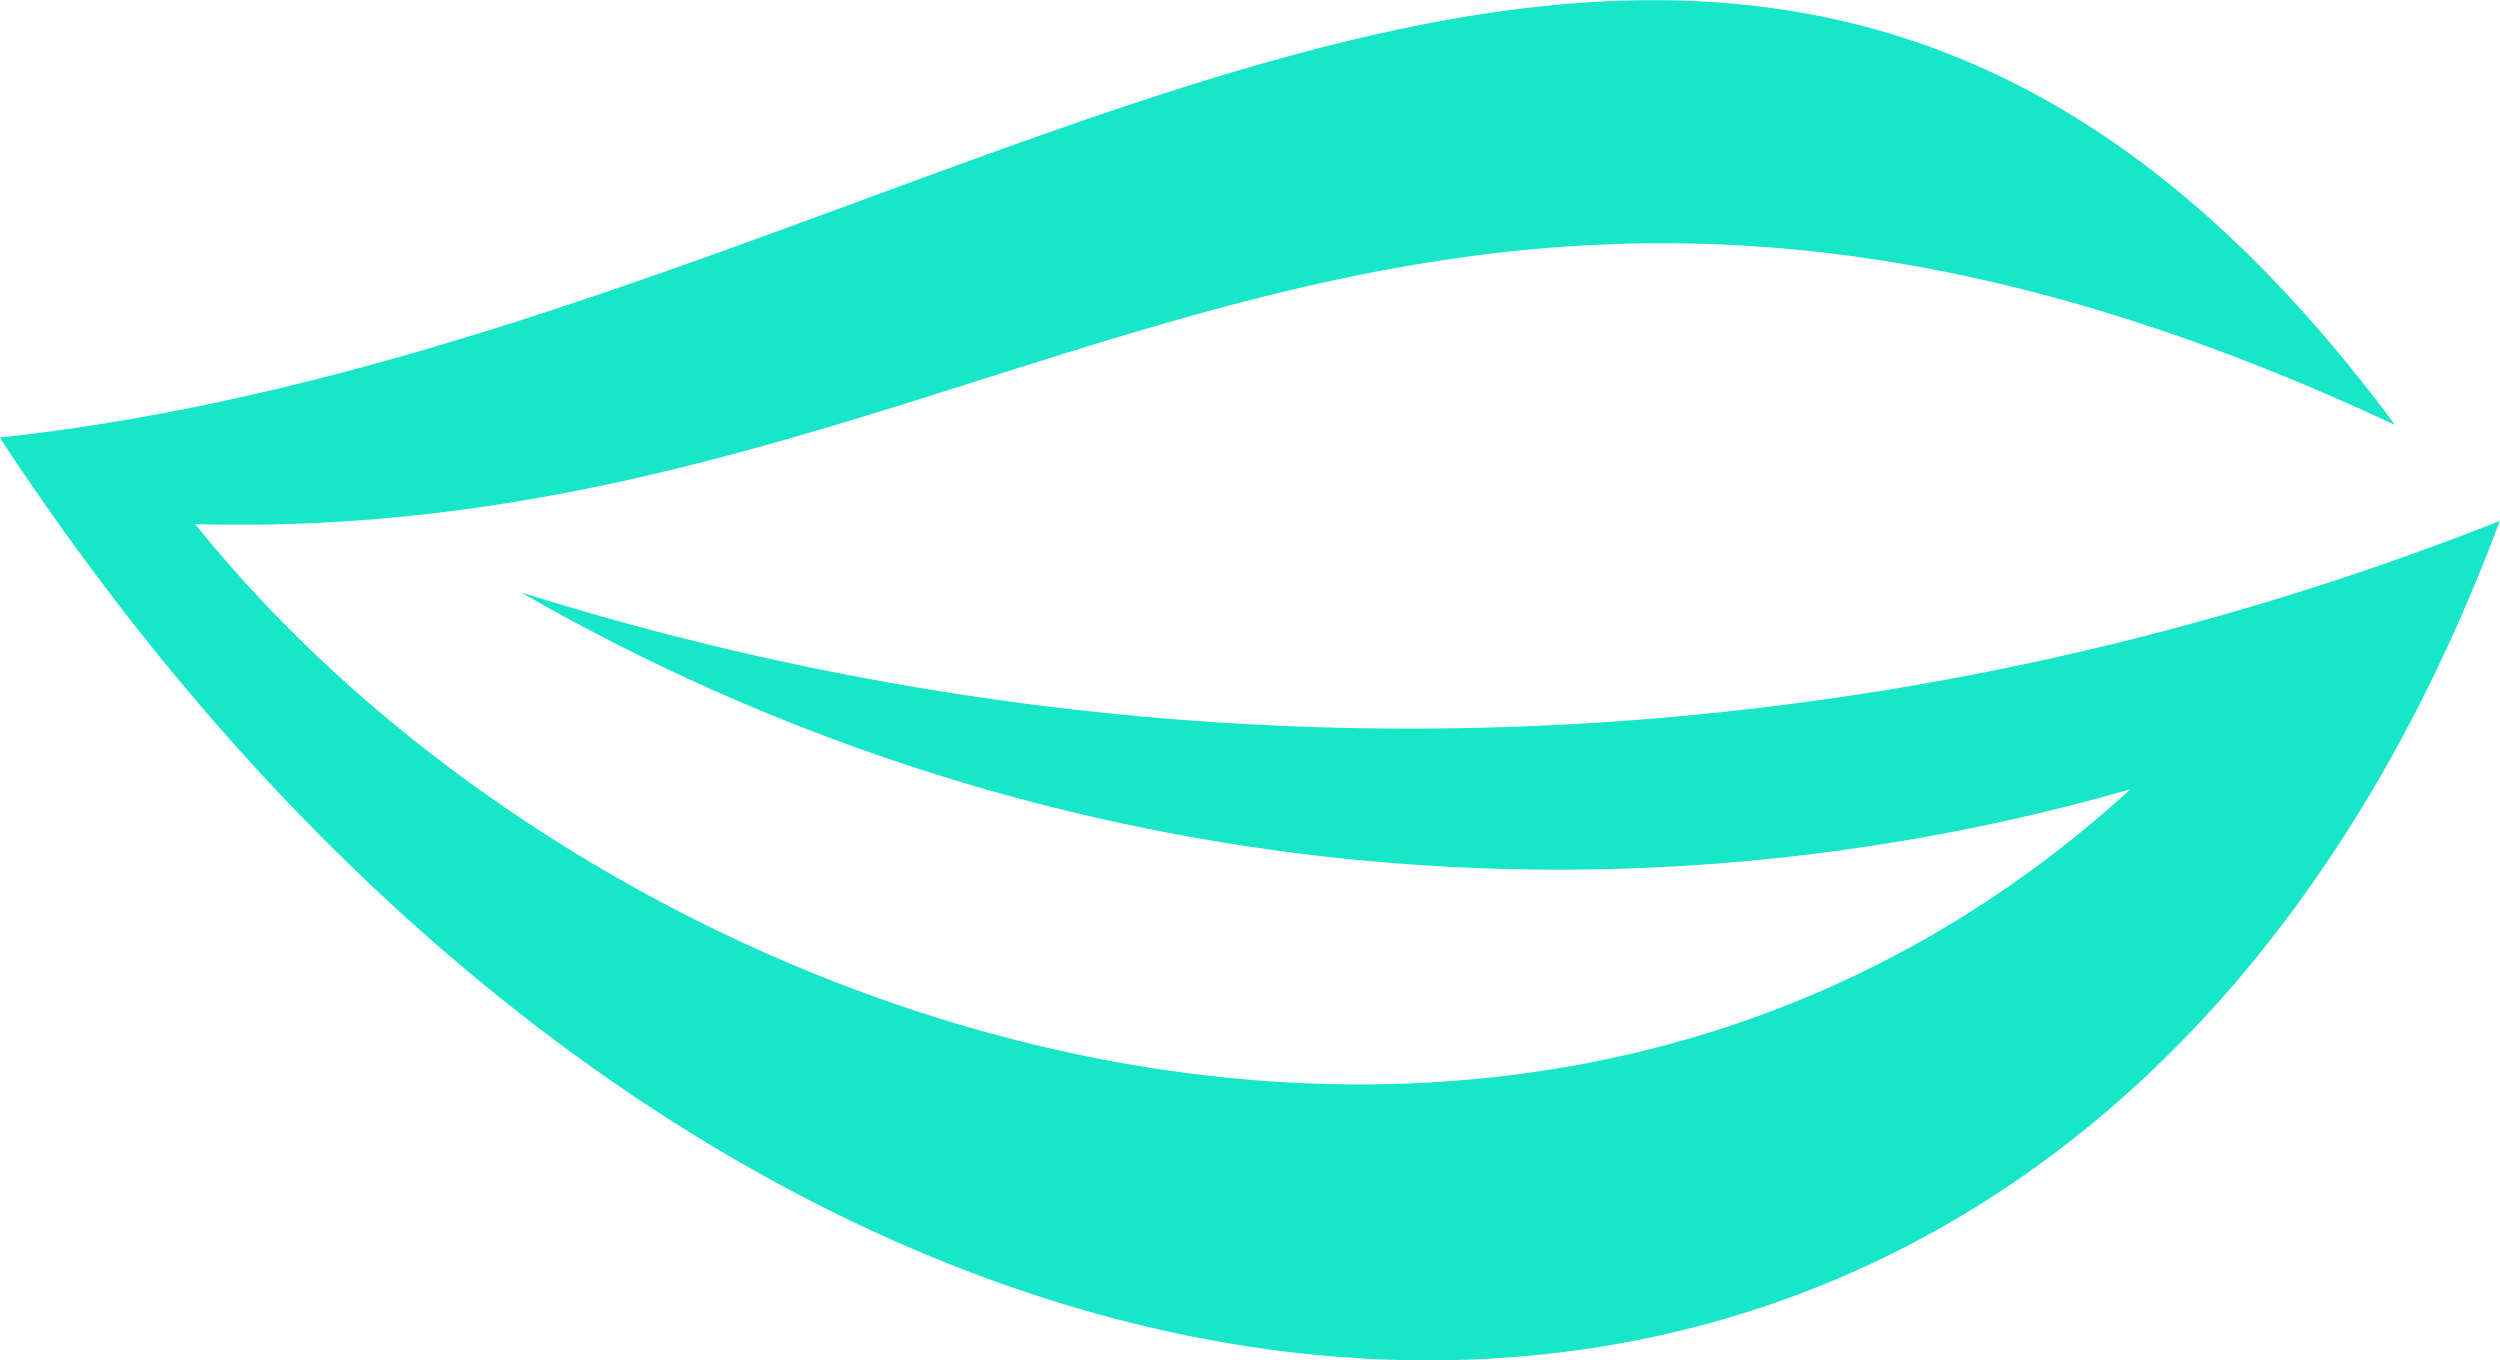 <svg xmlns="http://www.w3.org/2000/svg" width="11.119" height="6.05" viewBox="0 0 11.119 6.05">
  <path id="Tracé_47" data-name="Tracé 47" d="M198.758,86.006c4.3-.464,7.657-4.1,10.652-.056-4.459-2.087-6.165.539-9.784.441,1.809,2.253,5.885,3.664,8.608,1.179a9.24,9.24,0,0,1-7.158-.875,13.192,13.192,0,0,0,8.8-.318c-1.977,5.293-7.75,4.767-11.119-.371" transform="translate(-198.758 -84.06)" fill="#17e6c8" fill-rule="evenodd"/>
</svg>
